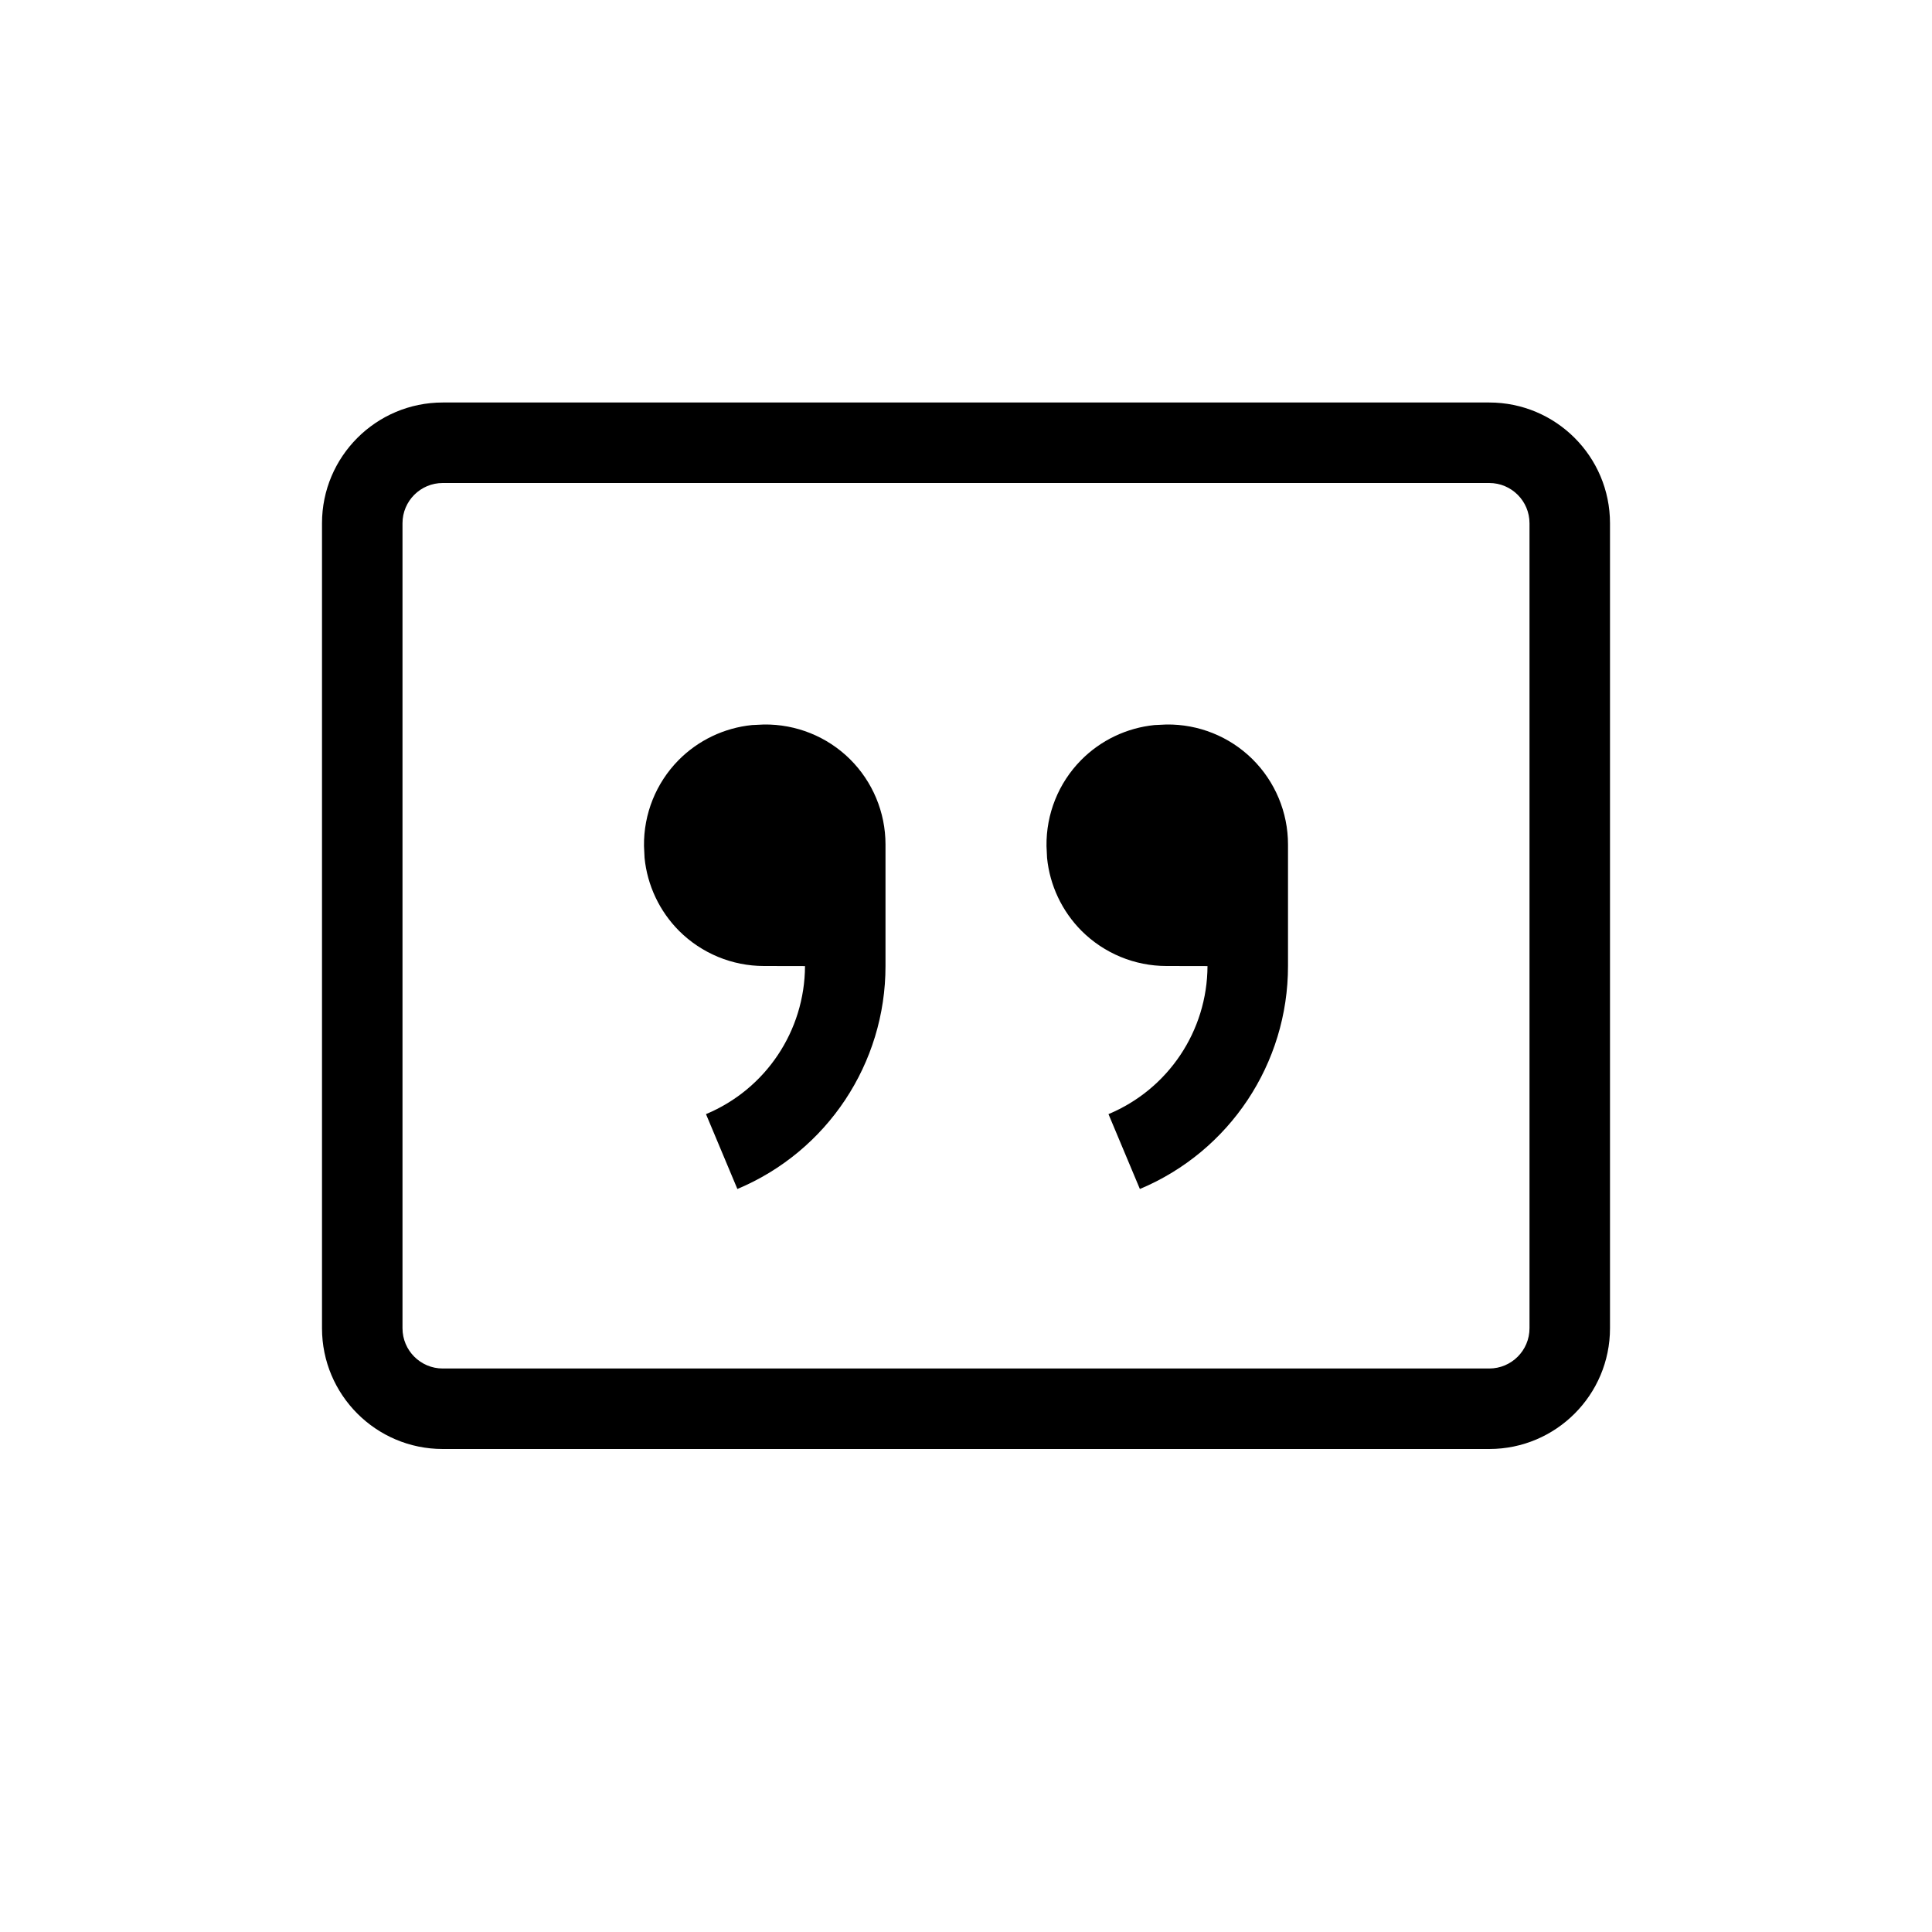 <svg xmlns="http://www.w3.org/2000/svg" width="24" height="24" viewBox="0 0 24 24">
  <path fill-rule="evenodd" d="M18.5,5 C19.328,5 20,5.672 20,6.5 L20,16.5 C20,17.328 19.328,18 18.5,18 L5.5,18 C4.672,18 4,17.328 4,16.5 L4,6.5 C4,5.672 4.672,5 5.5,5 L18.5,5 Z M18.5,6 L5.5,6 C5.224,6 5,6.224 5,6.5 L5,16.5 C5,16.776 5.224,17 5.5,17 L18.5,17 C18.776,17 19,16.776 19,16.5 L19,6.5 C19,6.224 18.776,6 18.5,6 Z M14.49,9 C14.889,8.995 15.273,9.149 15.557,9.429 C15.84,9.709 16,10.091 16,10.49 L16,12 C16.001,13.21 15.276,14.302 14.16,14.77 L13.77,13.84 C14.513,13.53 14.997,12.806 15,12.001 L14.49,12 C14.095,12 13.716,11.843 13.436,11.564 C13.192,11.319 13.041,10.998 13.007,10.657 L13,10.51 C12.995,10.111 13.149,9.727 13.429,9.443 C13.674,9.195 13.997,9.042 14.341,9.007 L14.49,9 Z M9.49,9 C9.889,8.995 10.273,9.149 10.557,9.429 C10.84,9.709 11,10.091 11,10.49 L11,12 C11.001,13.21 10.276,14.302 9.16,14.77 L8.77,13.84 C9.513,13.53 9.997,12.806 10,12.001 L9.49,12 C9.095,12 8.716,11.843 8.436,11.564 C8.192,11.319 8.041,10.998 8.007,10.657 L8,10.51 C7.995,10.111 8.149,9.727 8.429,9.443 C8.674,9.195 8.997,9.042 9.341,9.007 L9.49,9 Z"/>
</svg>
